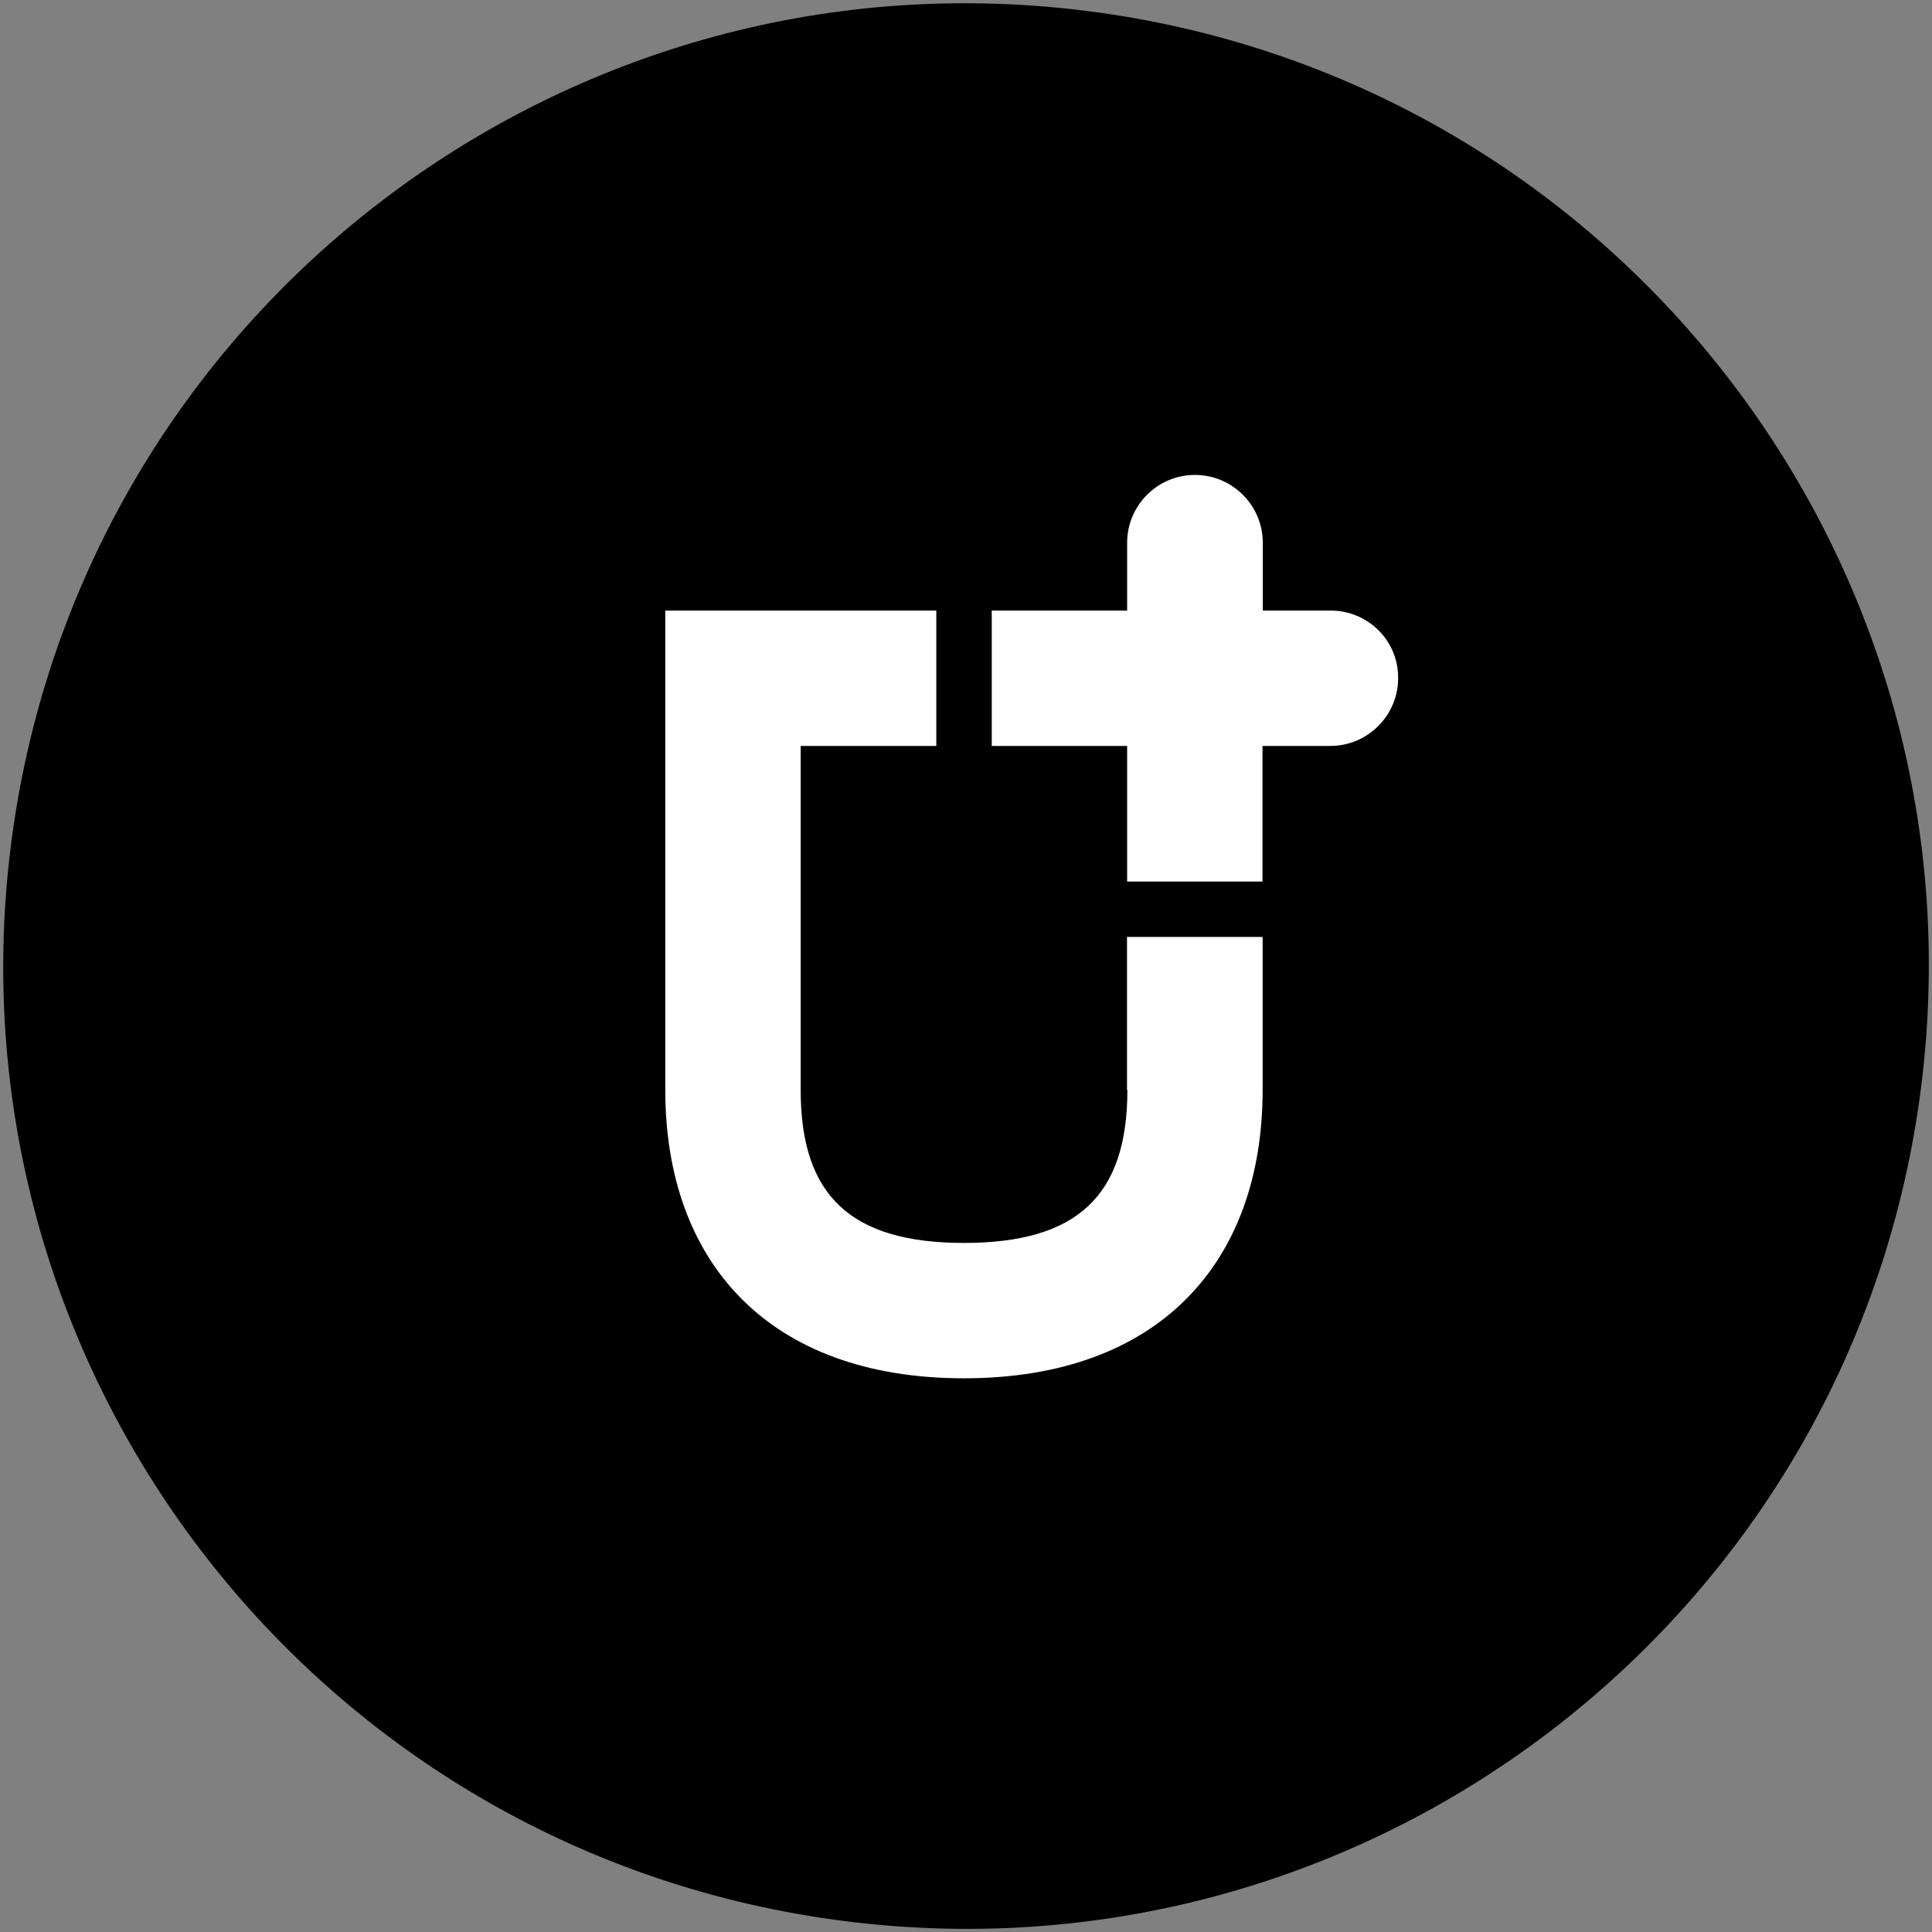 <svg width="256" height="256" viewBox="0 0 256 256" fill="none" xmlns="http://www.w3.org/2000/svg">
<rect x="0" y="0" width="256" height="256" fill="#808080" stroke="none"/>
<g clip-path="url(#clip0_6139_14108)">
<path d="M254.613 143.598C263.223 73.675 213.519 10.01 143.595 1.4C73.671 -7.211 10.006 42.494 1.396 112.418C-7.214 182.341 42.49 246.006 112.414 254.616C182.338 263.227 246.002 213.522 254.613 143.598Z" fill="black"/>
<path d="M149.385 144.423C149.385 158.451 142.733 164.694 127.739 164.694C112.744 164.694 106.092 158.451 106.092 144.423V98.84H124.064V80.902H88.154V144.423C88.154 167.272 101.895 182.632 127.73 182.632C153.565 182.632 167.305 167.272 167.305 144.423V124.152H149.333V144.423H149.377H149.385ZM176.309 80.902H167.323V71.916C167.323 66.962 163.291 62.93 158.337 62.93C153.382 62.93 149.351 66.962 149.351 71.916V80.902H131.413V98.84H149.351V116.812H167.288V98.84H176.274C181.229 98.84 185.26 94.808 185.26 89.854C185.304 84.899 181.272 80.902 176.309 80.902Z" fill="white"/>
</g>
<defs>
<clipPath id="clip0_6139_14108">
<rect width="256" height="256" fill="white"/>
</clipPath>
</defs>
</svg>
